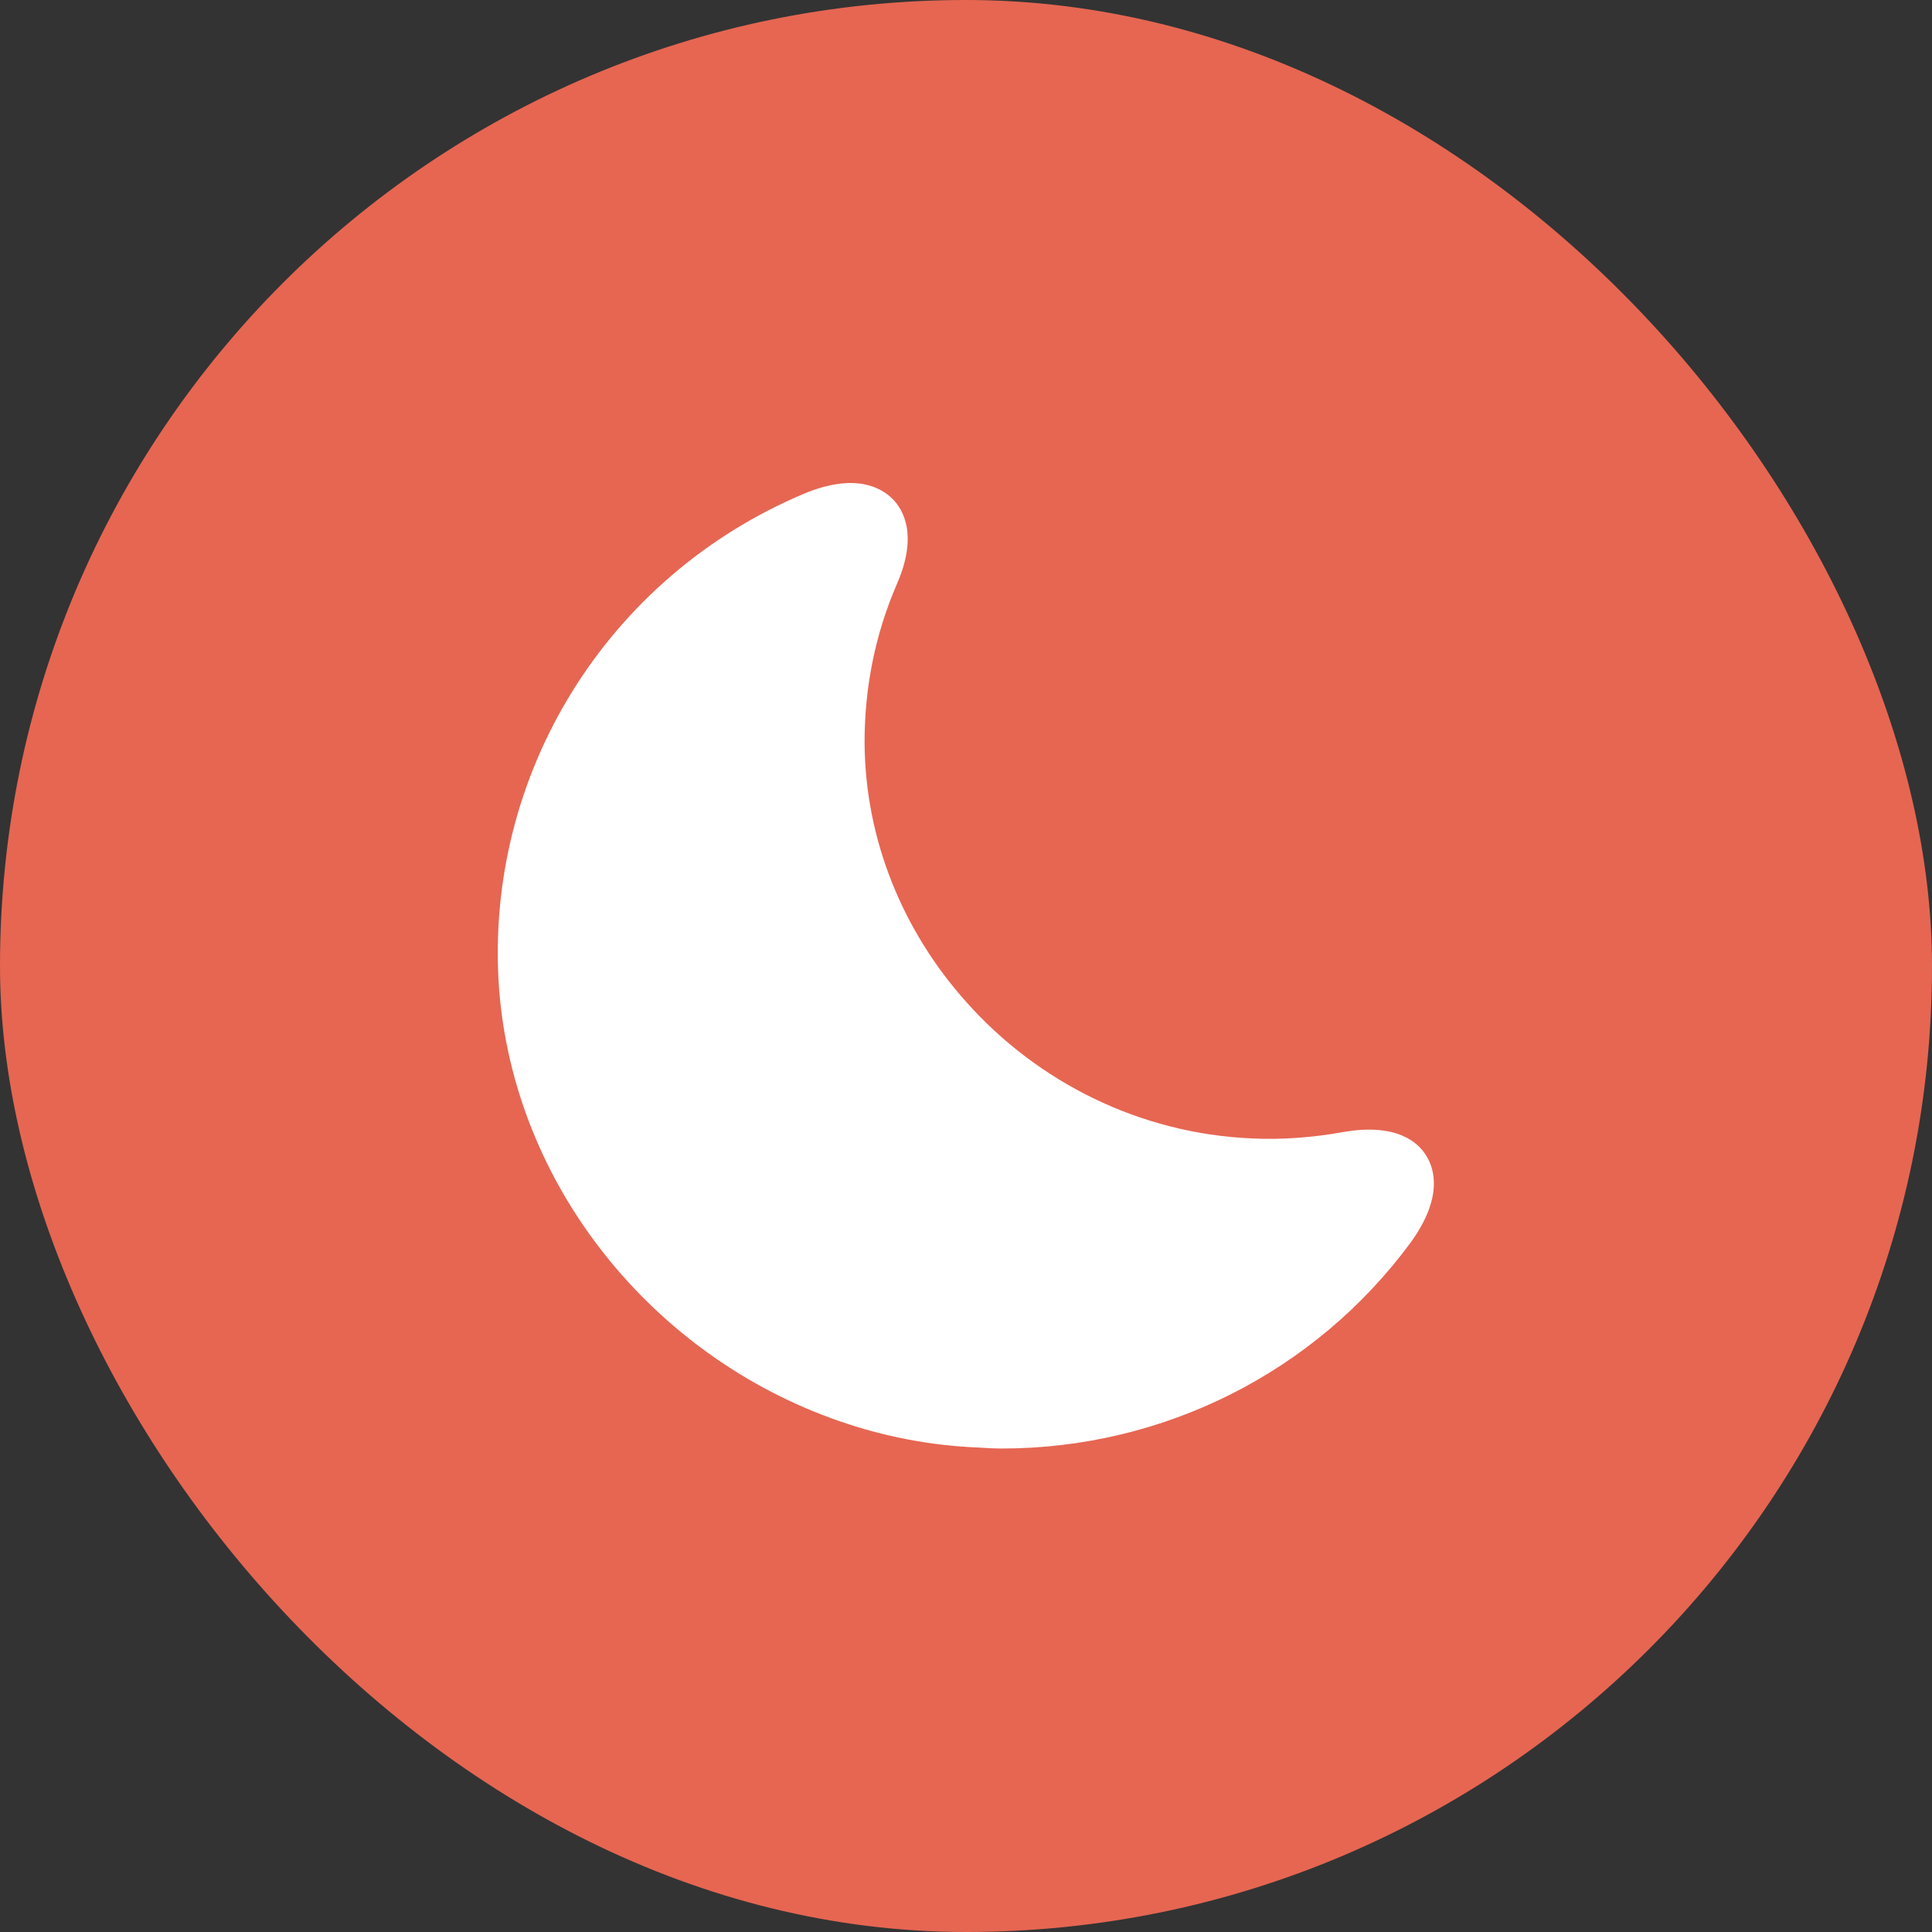 <svg width="40" height="40" viewBox="0 0 40 40" fill="none" xmlns="http://www.w3.org/2000/svg">
<rect x="0" y="0" width="40" height="40" fill="#333333" stroke="none"/>
<rect width="40" height="40" rx="20" fill="#E66652"/>
<path d="M29.53 23.93C29.37 23.66 28.92 23.24 27.8 23.44C27.18 23.55 26.55 23.6 25.92 23.57C23.59 23.47 21.48 22.4 20.01 20.75C18.71 19.3 17.91 17.41 17.9 15.37C17.9 14.23 18.12 13.13 18.57 12.09C19.01 11.08 18.7 10.55 18.48 10.33C18.25 10.1 17.71 9.78 16.65 10.22C12.56 11.94 10.03 16.04 10.33 20.43C10.63 24.56 13.53 28.09 17.37 29.42C18.29 29.74 19.26 29.93 20.26 29.97C20.42 29.98 20.58 29.99 20.74 29.99C24.09 29.99 27.23 28.41 29.21 25.72C29.88 24.79 29.7 24.2 29.53 23.93Z" fill="white"/>
</svg>
